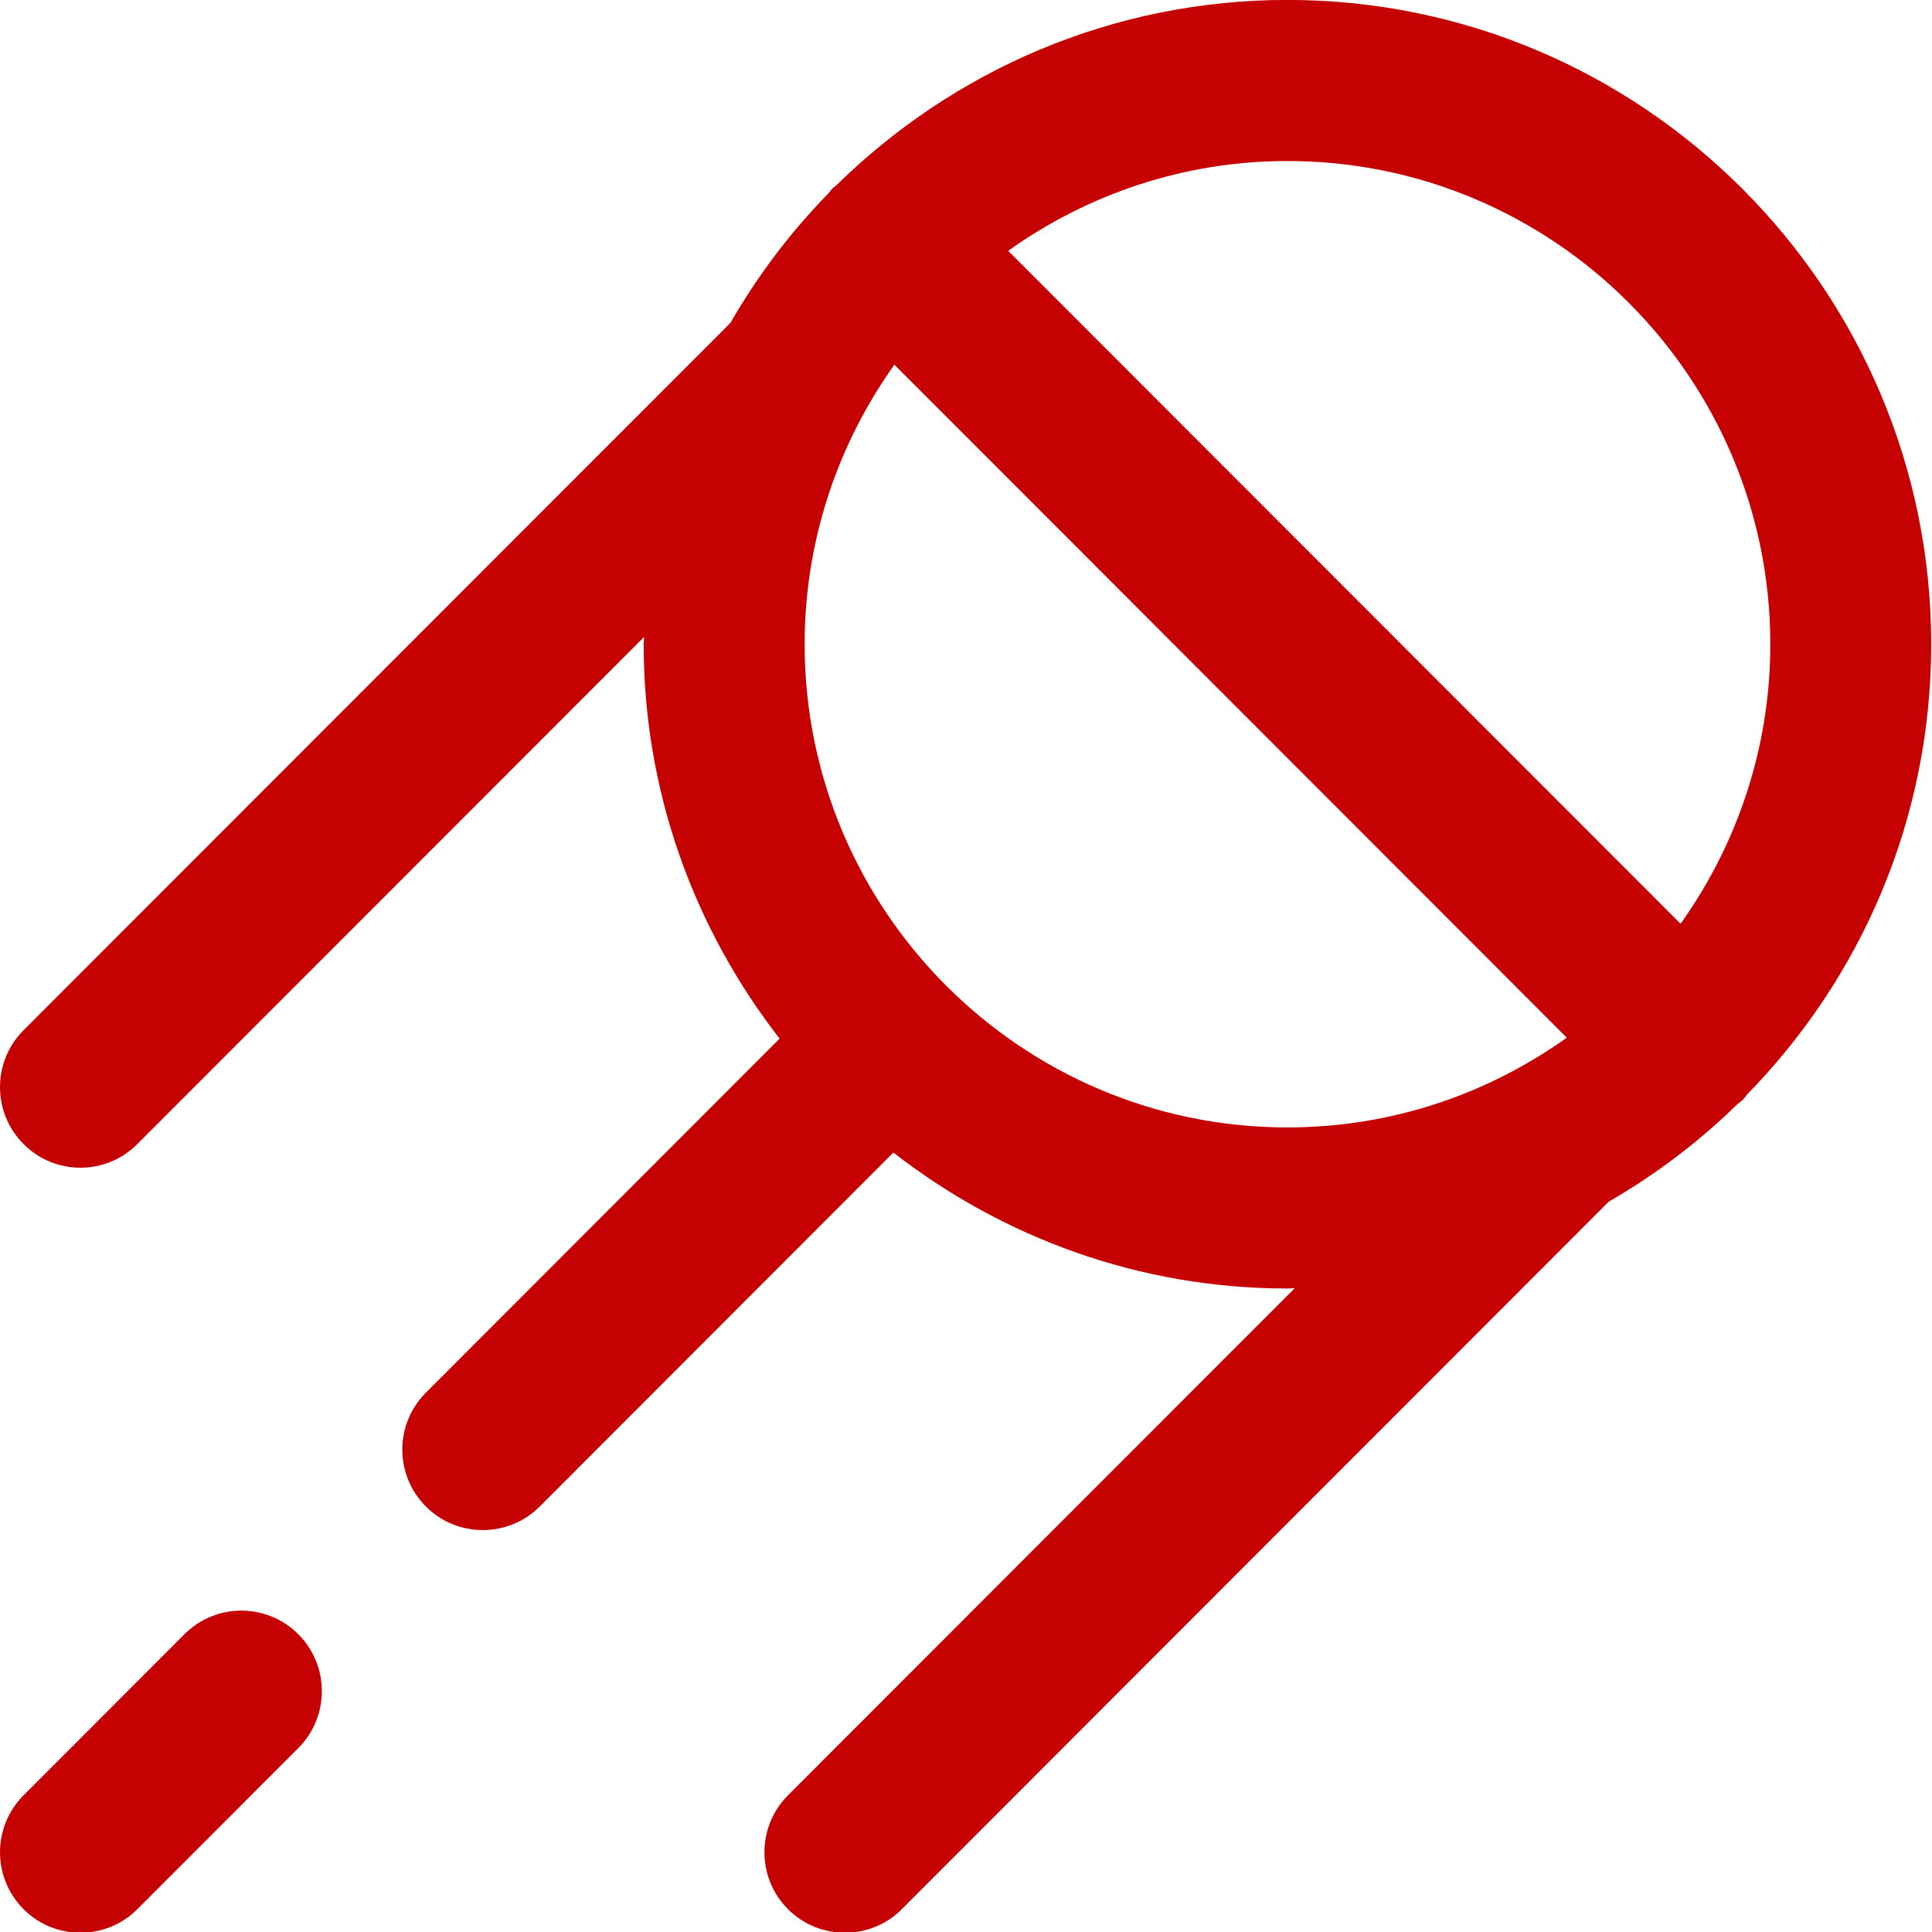 <svg 
 xmlns="http://www.w3.org/2000/svg"
 xmlns:xlink="http://www.w3.org/1999/xlink"
 width="29px" height="29px">
<path fill-rule="evenodd"  fill="rgb(197, 1, 1)"
 d="M26.221,16.432 C26.200,16.458 26.183,16.486 26.159,16.509 C26.135,16.533 26.108,16.550 26.082,16.571 C25.503,17.139 24.852,17.630 24.146,18.039 L13.536,28.658 C13.301,28.894 12.991,29.011 12.682,29.011 C12.373,29.011 12.064,28.894 11.828,28.658 C11.357,28.185 11.357,27.421 11.828,26.948 L19.435,19.336 C19.398,19.336 19.362,19.341 19.325,19.341 C17.096,19.341 15.047,18.574 13.410,17.300 L8.101,22.614 C7.865,22.850 7.556,22.967 7.247,22.967 C6.938,22.967 6.628,22.850 6.393,22.613 C5.921,22.141 5.921,21.376 6.393,20.904 L11.702,15.590 C10.429,13.952 9.662,11.901 9.662,9.670 C9.662,9.633 9.668,9.597 9.668,9.561 L2.061,17.173 C1.826,17.409 1.517,17.528 1.207,17.528 C0.898,17.528 0.589,17.409 0.354,17.173 C-0.118,16.701 -0.118,15.936 0.354,15.464 L10.964,4.846 C11.373,4.137 11.866,3.483 12.435,2.903 C12.454,2.879 12.471,2.853 12.492,2.832 C12.514,2.809 12.540,2.794 12.563,2.773 C14.308,1.060 16.694,-0.001 19.325,-0.001 C24.653,-0.001 28.988,4.338 28.988,9.670 C28.988,12.301 27.930,14.687 26.221,16.432 ZM12.078,9.670 C12.078,13.669 15.329,16.923 19.325,16.923 C20.889,16.923 22.333,16.421 23.518,15.576 L13.425,5.474 C12.580,6.660 12.078,8.106 12.078,9.670 ZM19.325,2.417 C17.762,2.417 16.318,2.920 15.133,3.765 L25.226,13.866 C26.071,12.680 26.573,11.234 26.573,9.670 C26.573,5.671 23.322,2.417 19.325,2.417 ZM2.769,24.530 C3.240,24.058 4.006,24.058 4.477,24.530 C4.949,25.002 4.949,25.768 4.477,26.240 L2.061,28.658 C1.826,28.894 1.517,29.011 1.207,29.011 C0.898,29.011 0.589,28.894 0.354,28.658 C-0.118,28.185 -0.118,27.421 0.354,26.948 L2.769,24.530 Z"/>
</svg>
